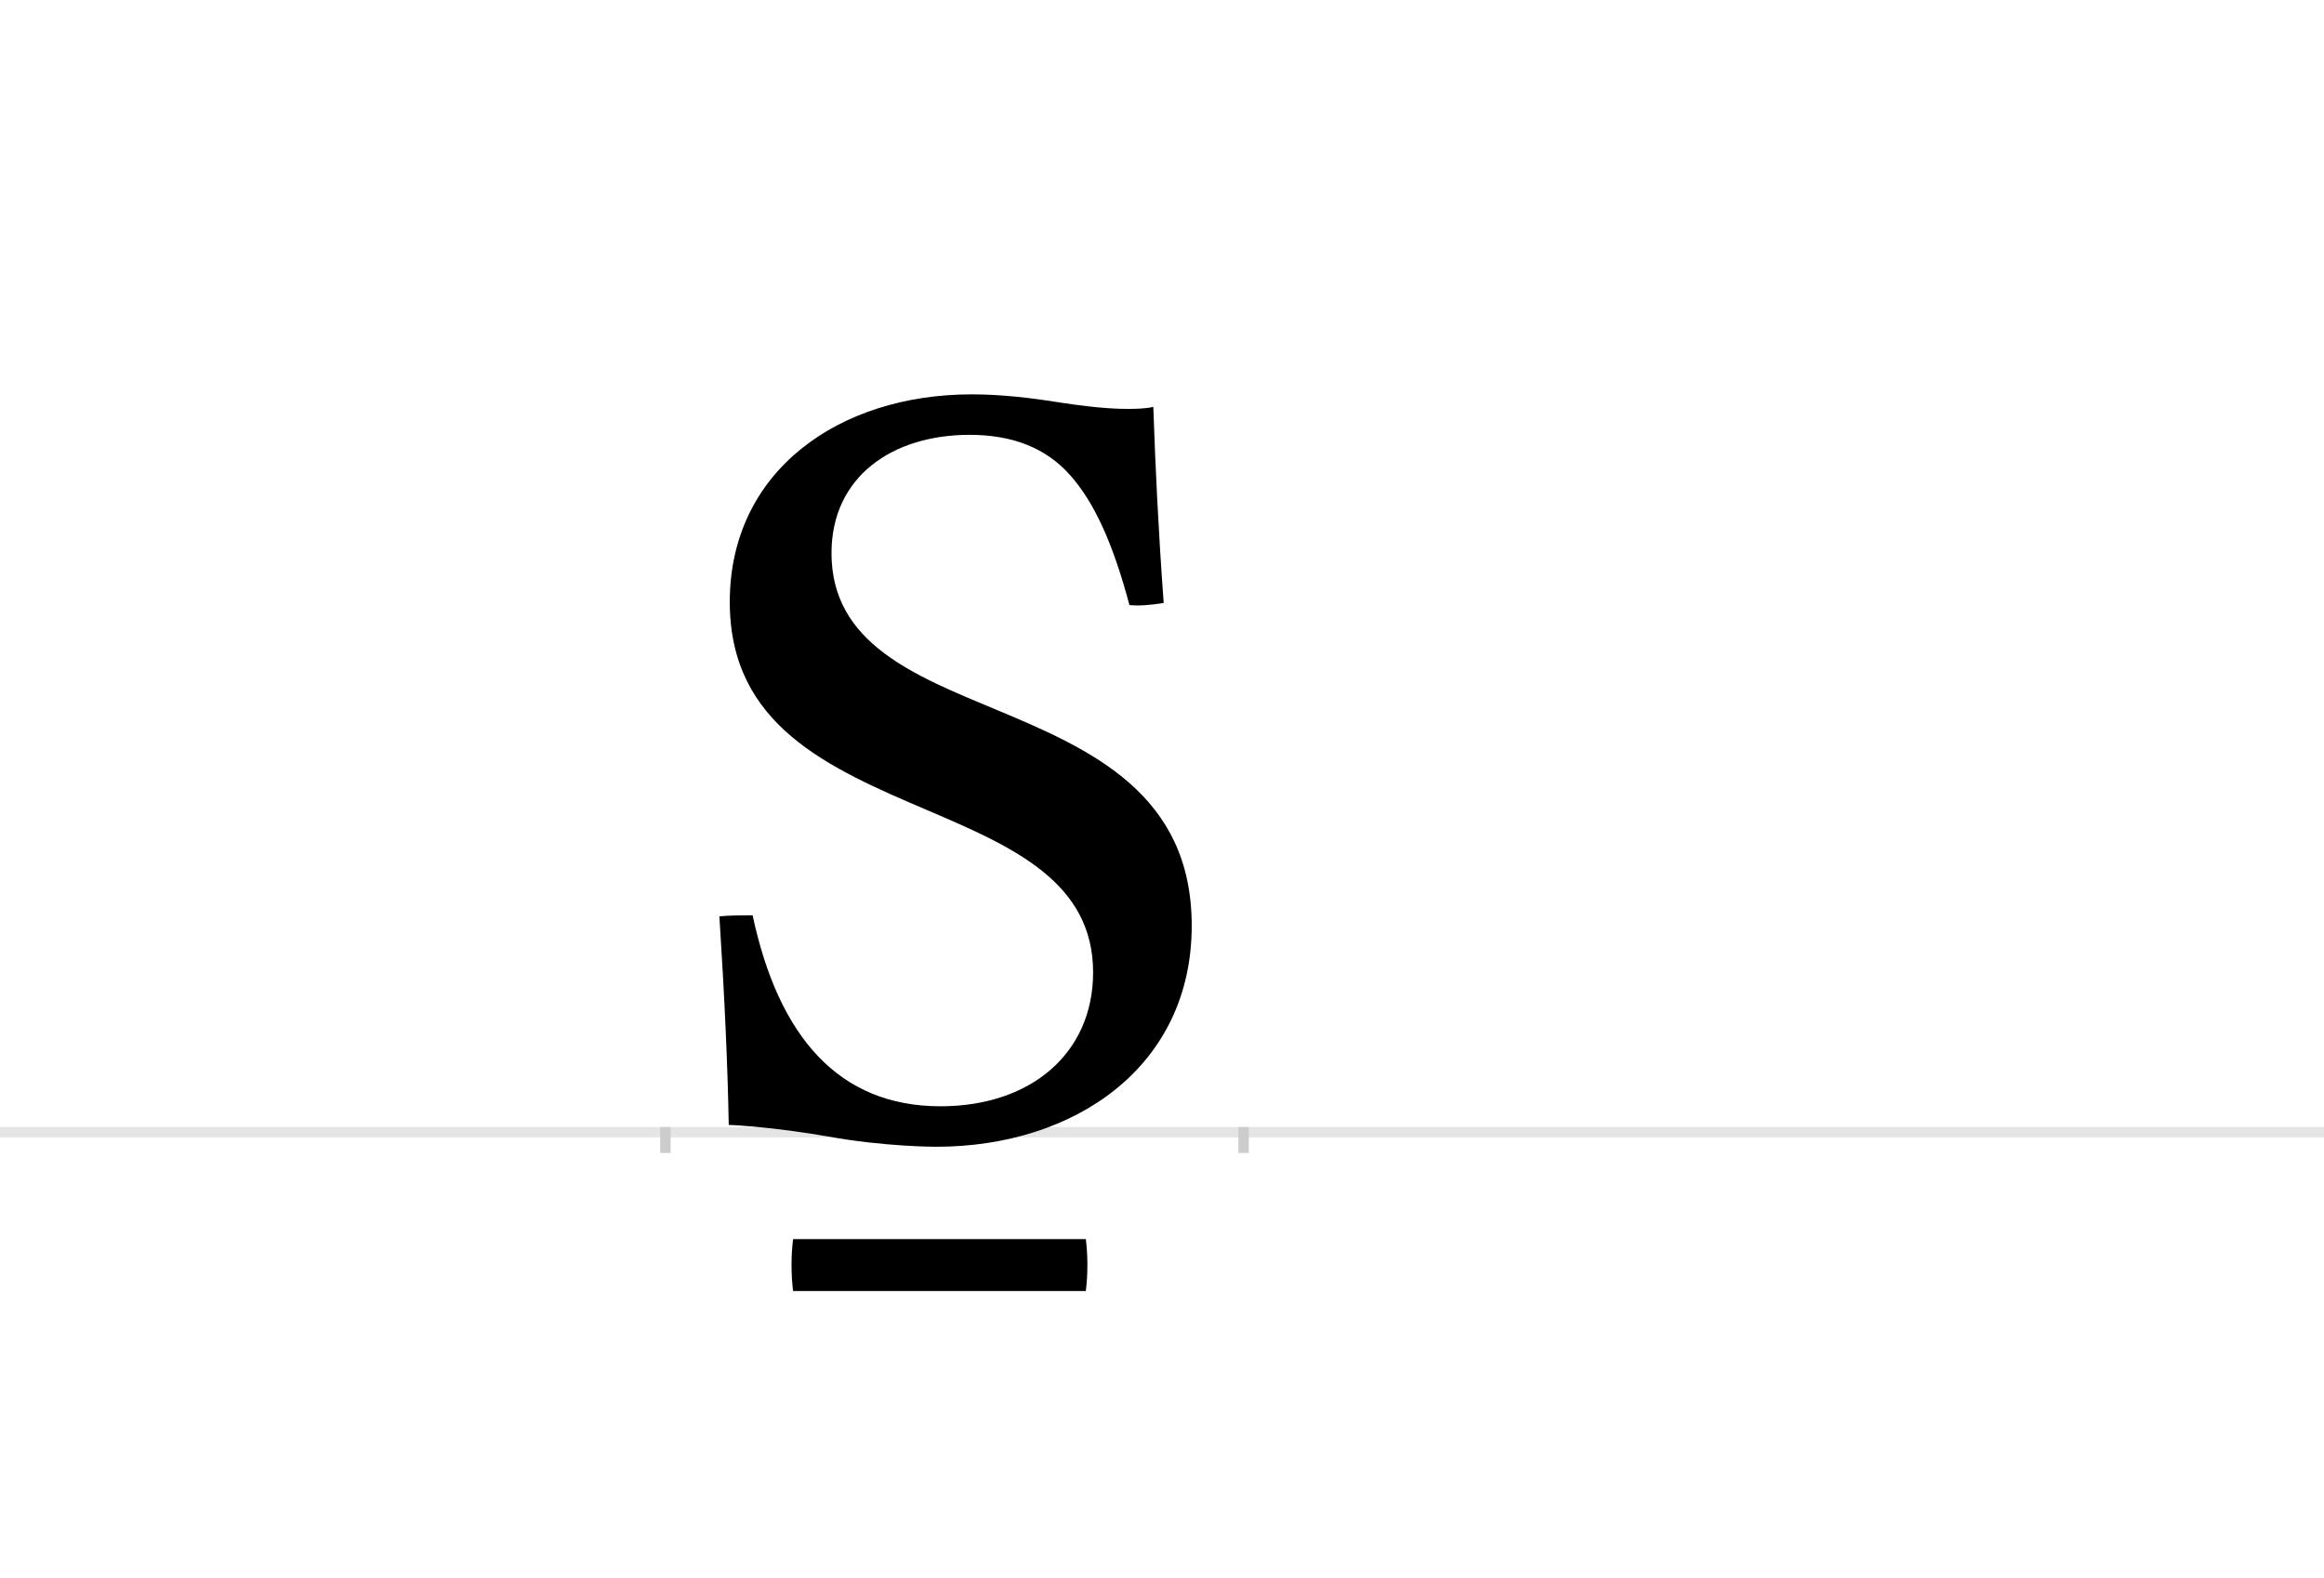 <?xml version="1.0" encoding="UTF-8"?>
<svg height="1521" version="1.1" width="2238.75" xmlns="http://www.w3.org/2000/svg" xmlns:xlink="http://www.w3.org/1999/xlink">
 <rect width="100%" height="100%" fill="#808080" stroke="none"/>
 <path d="M0,0 l2238.75,0 l0,1521 l-2238.75,0 Z M0,0" fill="rgb(255,255,255)" transform="matrix(1,0,0,-1,0,1521)"/>
 <path d="M0,0 l2238.75,0" fill="none" stroke="rgb(229,229,229)" stroke-width="10" transform="matrix(1,0,0,-1,0,1091)"/>
 <path d="M0,5 l0,-25" fill="none" stroke="rgb(204,204,204)" stroke-width="10" transform="matrix(1,0,0,-1,641,1091)"/>
 <path d="M0,5 l0,-25" fill="none" stroke="rgb(204,204,204)" stroke-width="10" transform="matrix(1,0,0,-1,1198,1091)"/>
 <path d="M84,209 c-10,0,-22,0,-32,-1 c5,-78,8,-144,9,-201 c8,0,49,-3,95,-11 c55,-10,103,-10,105,-10 c133,0,246,77,246,213 c0,127,-97,170,-188,208 c-79,33,-159,64,-159,151 c0,74,59,114,133,114 c42,0,74,-13,97,-39 c23,-26,41,-65,57,-125 c9,-1,21,0,33,2 c-5,68,-8,130,-10,189 c-7,-2,-20,-2,-24,-2 c-7,0,-26,0,-65,6 c-31,5,-59,8,-86,8 c-128,0,-233,-74,-233,-200 c0,-119,95,-160,191,-201 c82,-35,159,-69,159,-156 c0,-78,-60,-129,-147,-129 c-98,0,-156,67,-181,184 Z M123,-103 c-2,-16,-2,-34,0,-50 l282,0 c2,16,2,34,0,50 Z M123,-103" fill="rgb(0,0,0)" transform="matrix(1,0,0,-1,641,1091)"/>
</svg>